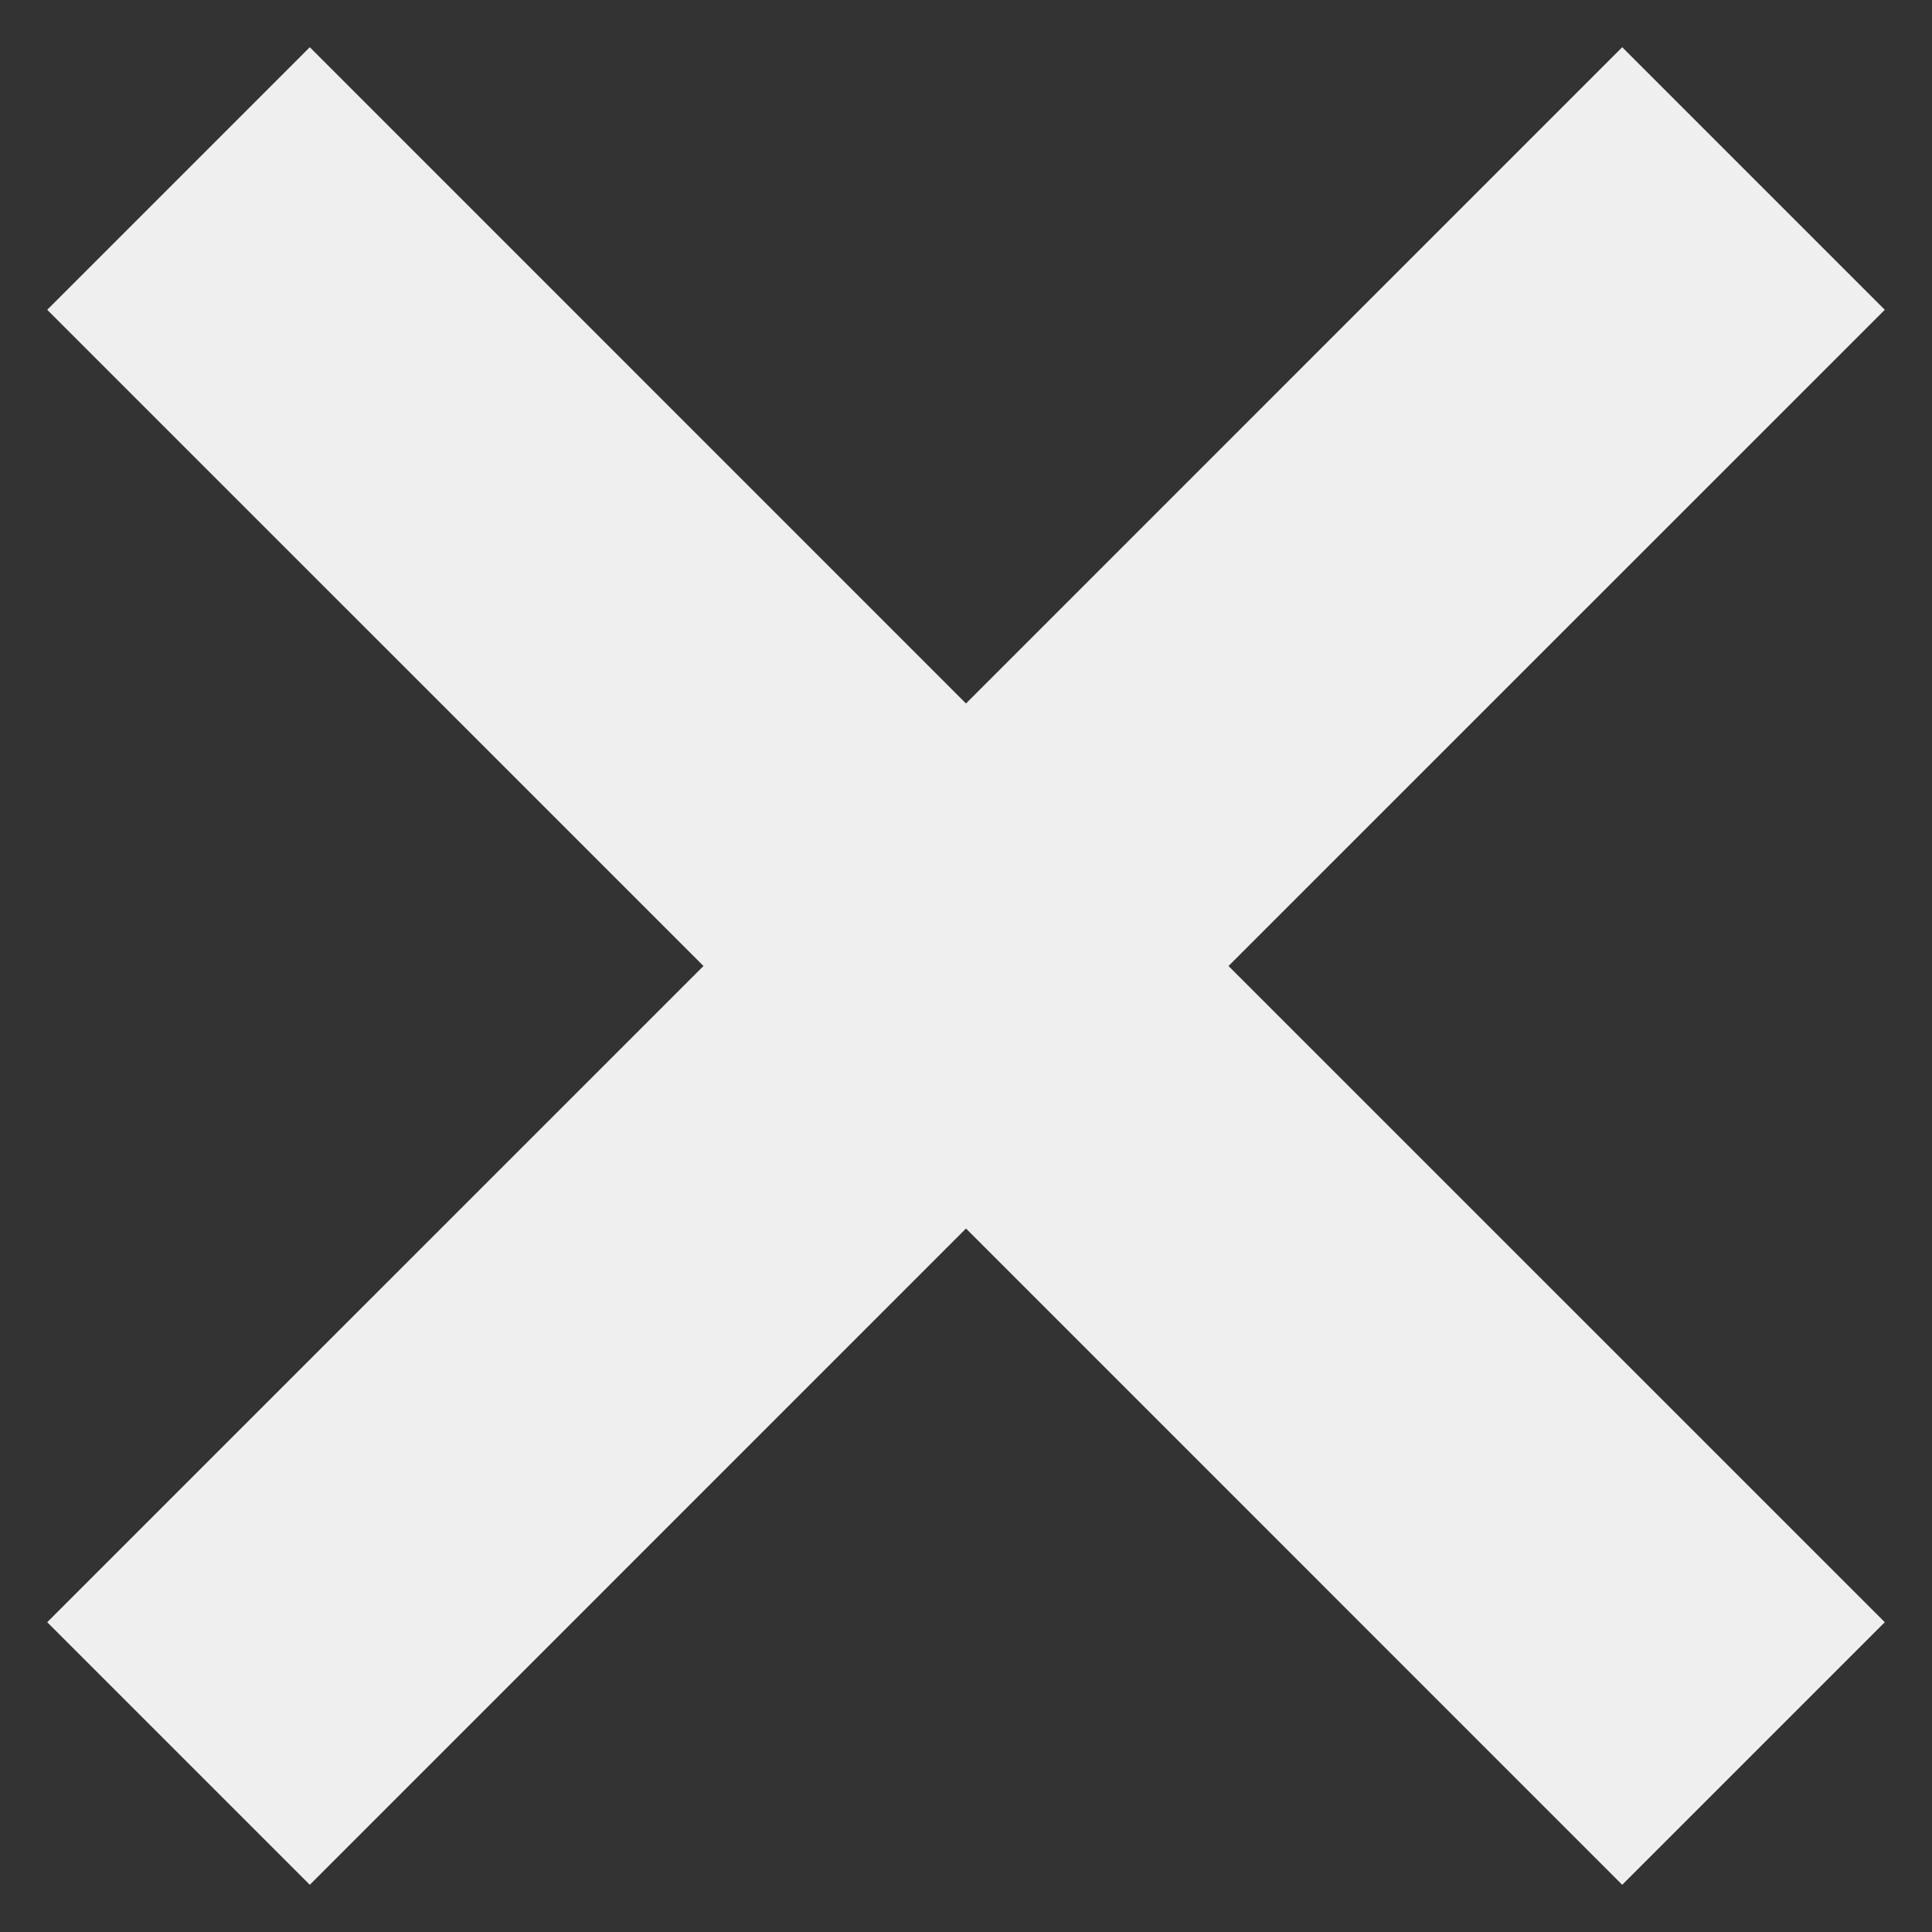 <svg width="23" height="23" viewBox="0 0 23 23" fill="none" xmlns="http://www.w3.org/2000/svg">
<rect x="0" y="0" width="23" height="23" fill="#333333" stroke="none"/>
<path fill-rule="evenodd" clip-rule="evenodd" d="M3.688 0.562L0.562 3.688L8.375 11.5L0.562 19.312L3.688 22.438L11.5 14.625L19.312 22.438L22.438 19.312L14.625 11.5L22.438 3.688L19.312 0.562L11.5 8.375L3.688 0.562Z" fill="#EFEFEF"/>
</svg>
